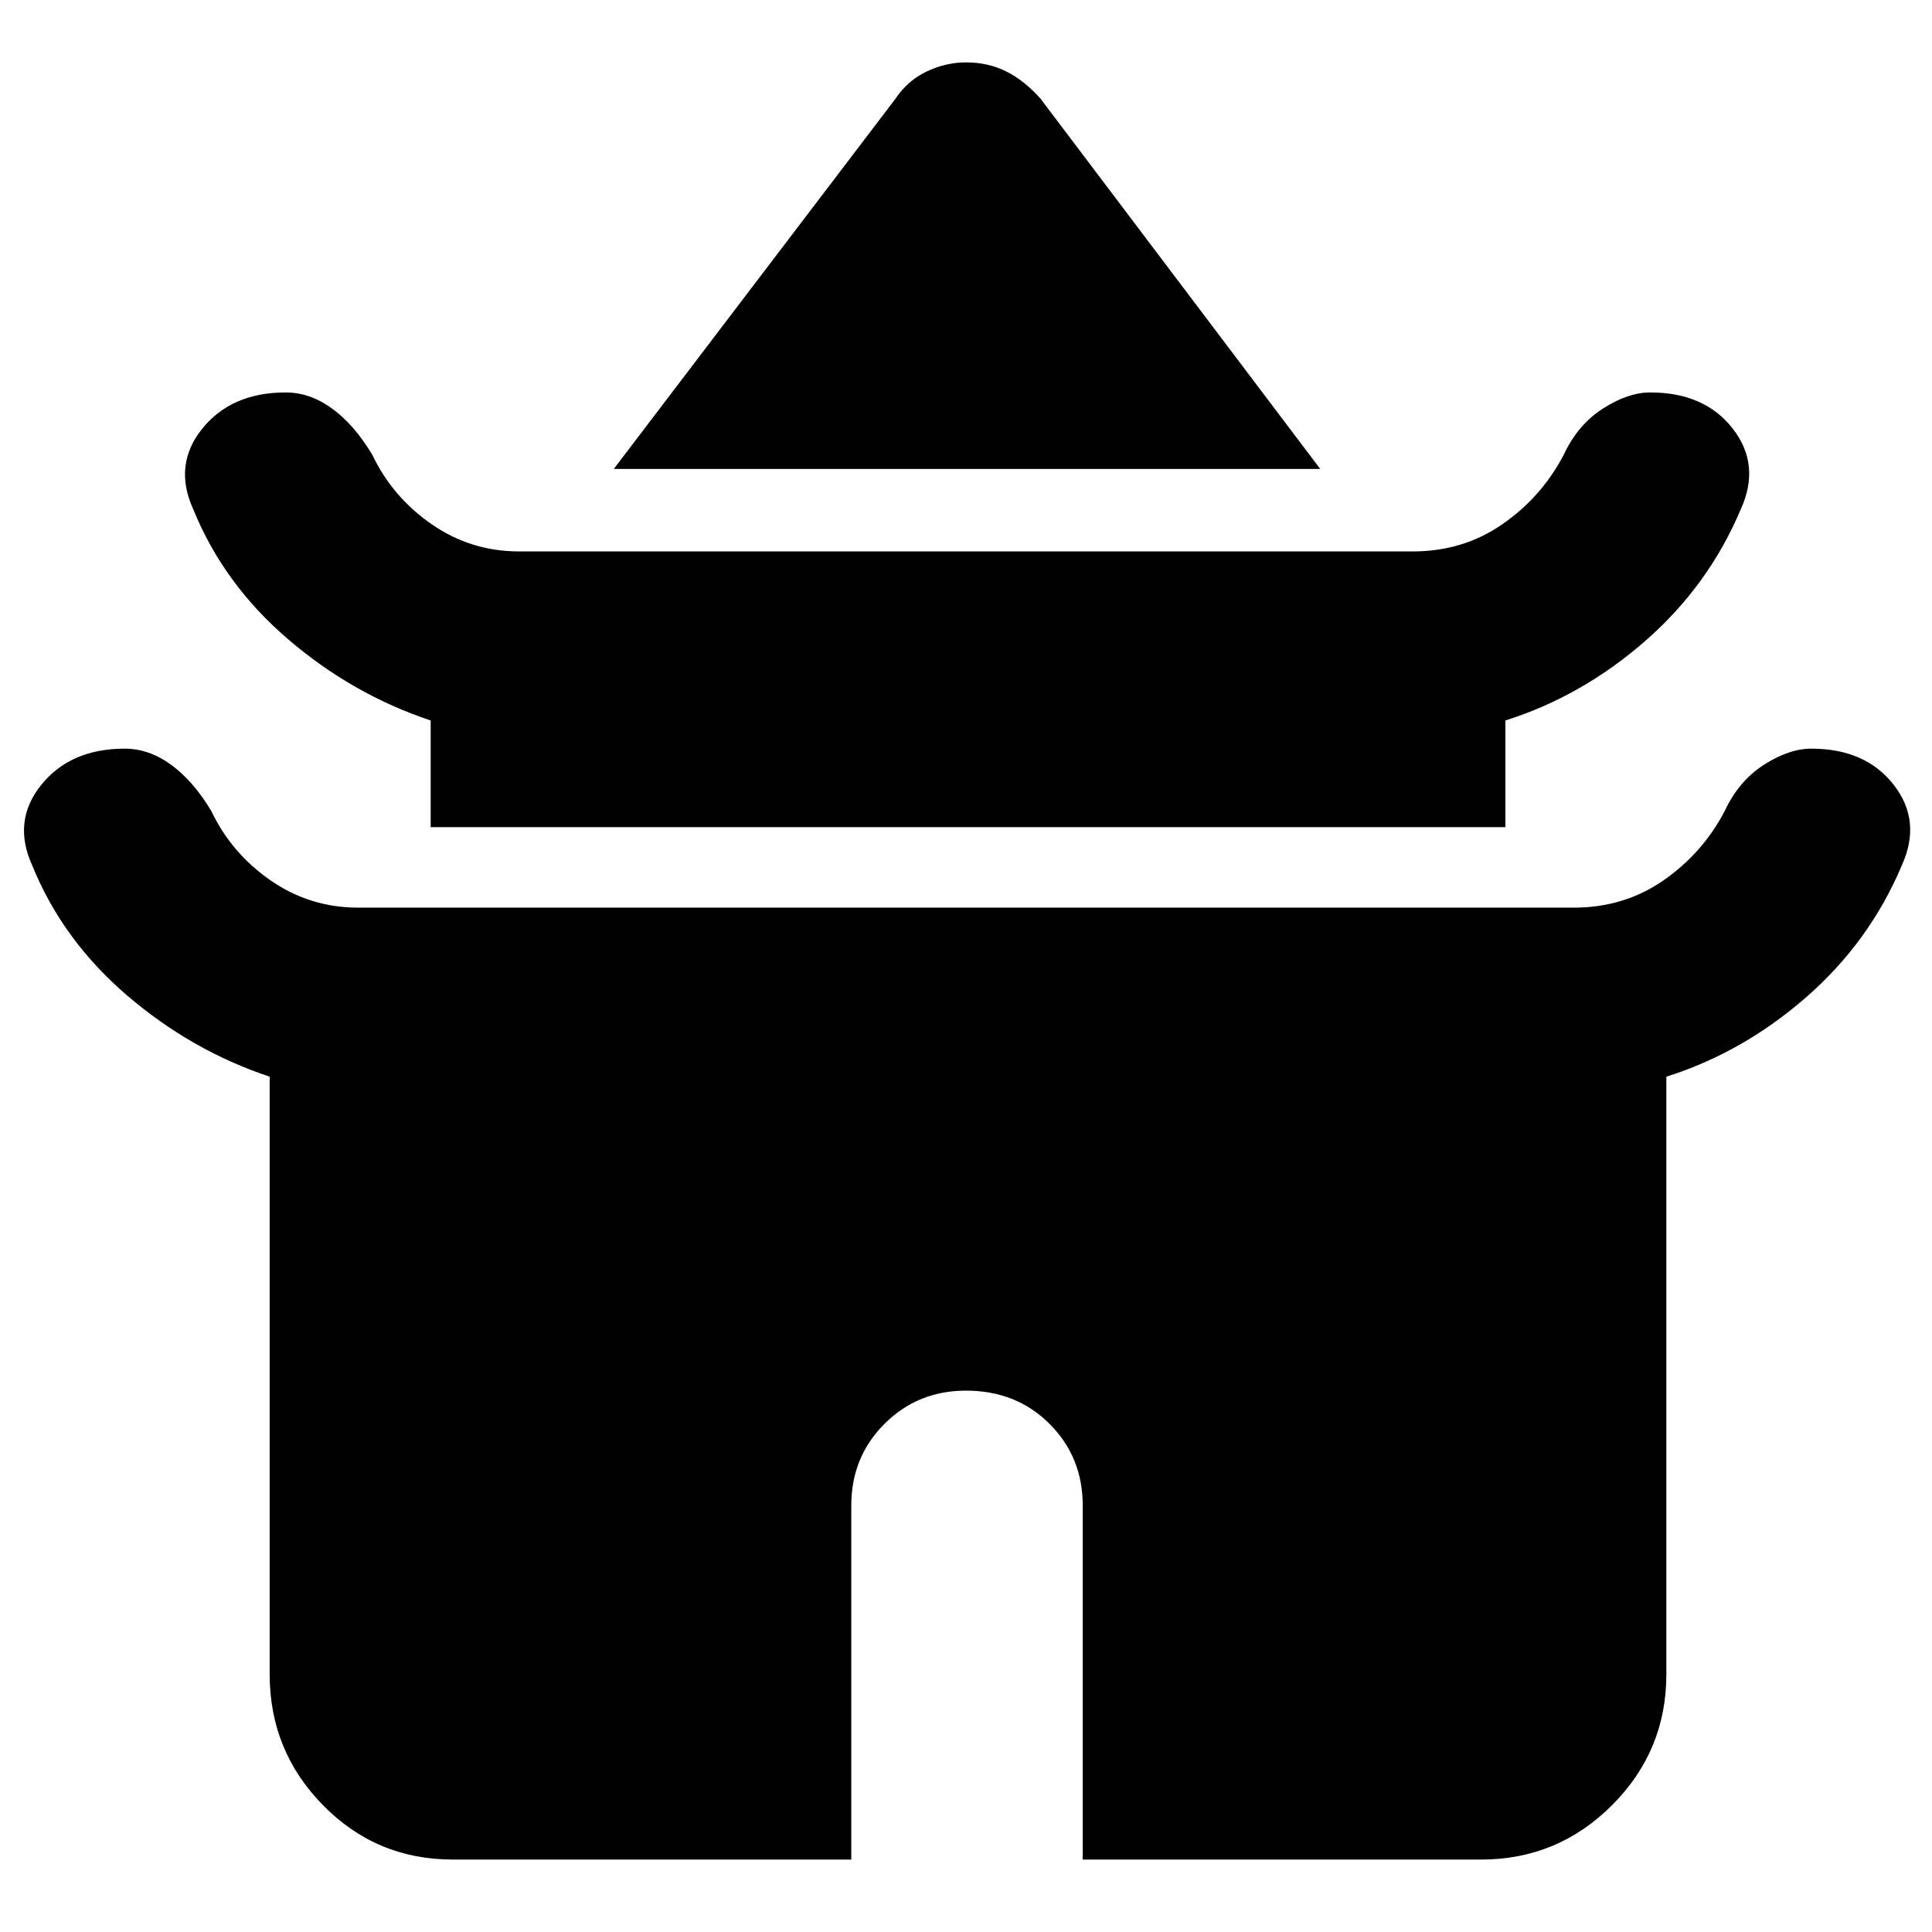 <svg xmlns="http://www.w3.org/2000/svg" height="48" width="48"><path d="M15.25 11.65 22.25 2.45Q22.55 2 23.025 1.775Q23.5 1.55 24 1.55Q24.55 1.55 25 1.775Q25.45 2 25.85 2.45L32.8 11.65ZM10.7 20.55V17.9Q8.75 17.25 7.15 15.875Q5.55 14.5 4.8 12.65Q4.3 11.55 5.025 10.65Q5.75 9.75 7.1 9.75Q7.7 9.75 8.25 10.15Q8.8 10.55 9.25 11.3Q9.75 12.35 10.725 13.025Q11.7 13.7 12.9 13.7H35.1Q36.35 13.7 37.325 13.025Q38.3 12.35 38.85 11.3Q39.2 10.55 39.825 10.15Q40.45 9.75 41 9.75Q42.35 9.75 43.05 10.65Q43.75 11.55 43.25 12.65Q42.45 14.55 40.875 15.925Q39.3 17.3 37.4 17.9V20.55ZM11.25 46.2Q9.35 46.2 8.025 44.85Q6.7 43.5 6.7 41.6V26.75Q4.75 26.1 3.15 24.725Q1.55 23.35 0.8 21.5Q0.3 20.4 1.025 19.5Q1.75 18.6 3.1 18.6Q3.7 18.6 4.25 19Q4.8 19.4 5.25 20.15Q5.75 21.2 6.725 21.875Q7.7 22.55 8.9 22.55H39.1Q40.35 22.55 41.325 21.875Q42.3 21.2 42.85 20.15Q43.2 19.4 43.825 19Q44.45 18.6 45 18.6Q46.35 18.6 47.05 19.5Q47.75 20.4 47.25 21.5Q46.45 23.4 44.875 24.775Q43.3 26.15 41.4 26.75V41.6Q41.4 43.5 40.05 44.85Q38.7 46.2 36.8 46.2H26.9V37.4Q26.9 36.2 26.075 35.375Q25.25 34.55 24 34.55Q22.8 34.55 21.975 35.375Q21.15 36.2 21.15 37.4V46.2Z"/></svg>
